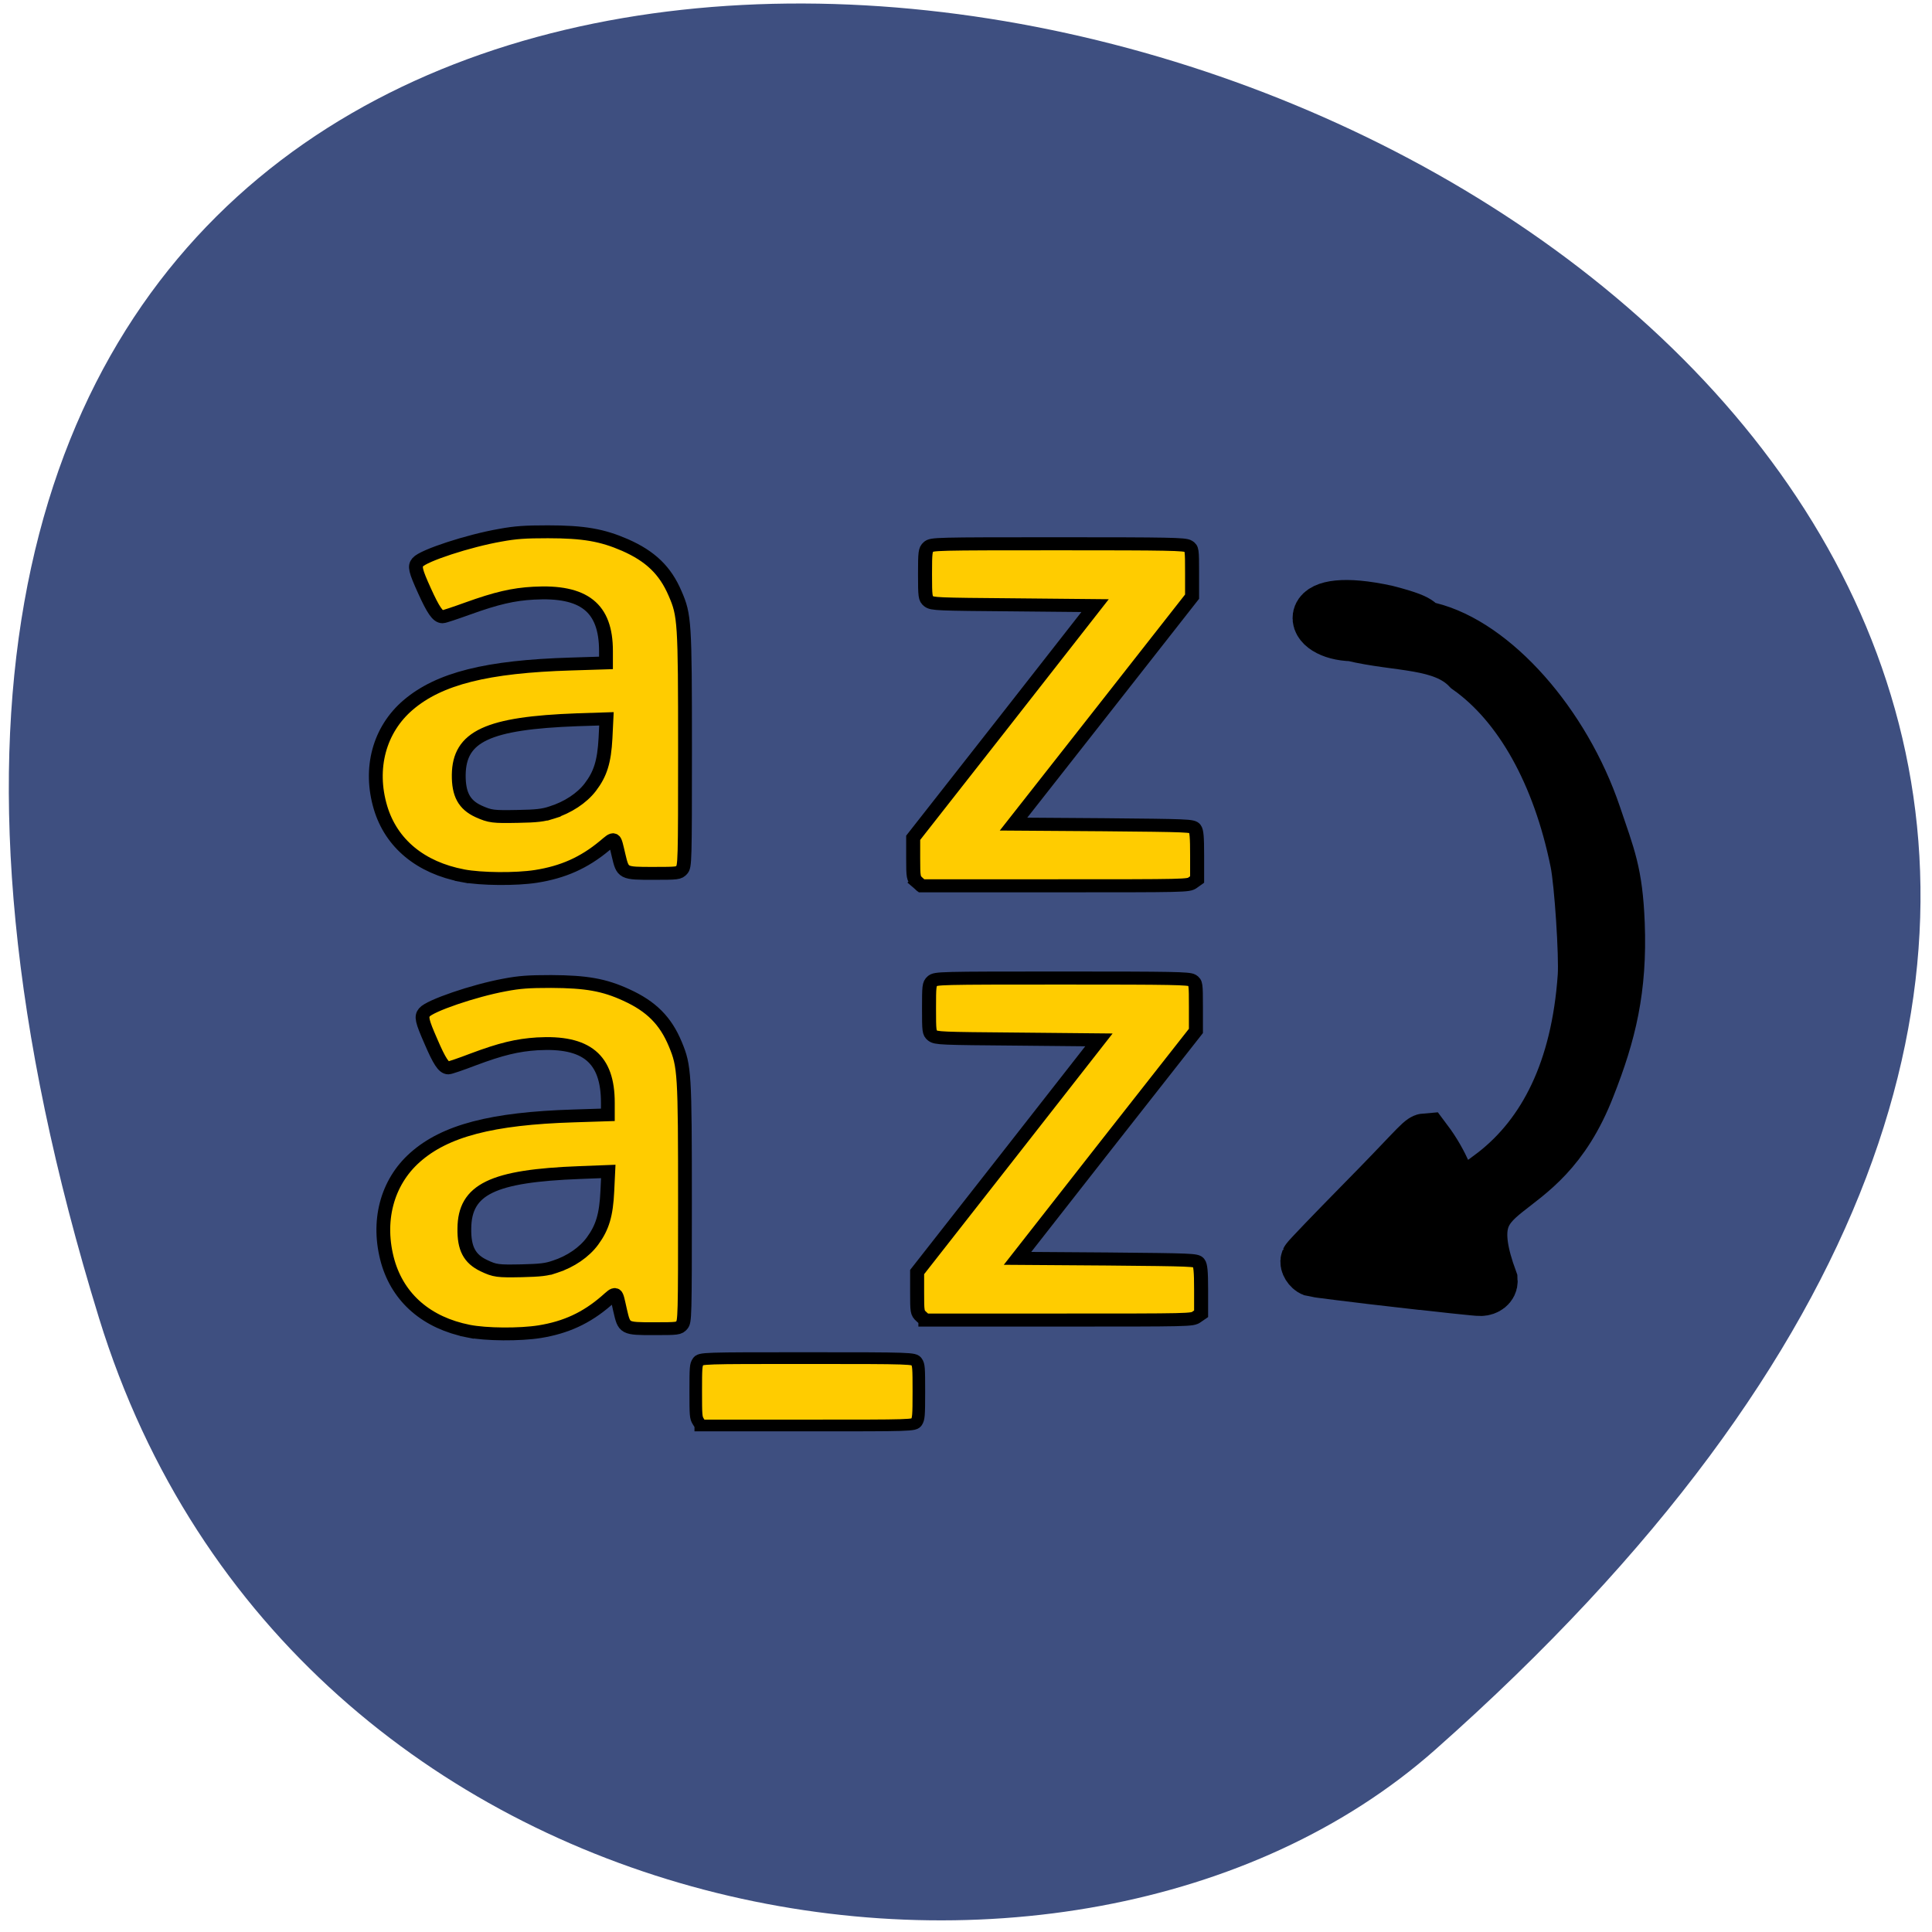 <svg xmlns="http://www.w3.org/2000/svg" viewBox="0 0 48 48"><path d="m 2.461 32.75 c -17.84 -57.895 78.02 -28.938 33.19 10.727 c -8.98 7.949 -28.379 4.887 -33.19 -10.727" fill="#3e4f80"/><g stroke="#000" stroke-linecap="square"><g fill="#fc0" transform="matrix(0.249 0 0 0.232 11.765 12.04)"><path d="m 44.29 42.575 c -0.393 -0.388 -0.424 -0.489 -0.424 -2.579 v -2.174 l 9.08 -12.423 l 9.07 -12.44 l -8.123 -0.084 c -7.683 -0.067 -8.138 -0.084 -8.484 -0.388 c -0.33 -0.287 -0.361 -0.472 -0.361 -2.899 c 0 -2.377 0.031 -2.613 0.346 -2.916 c 0.33 -0.32 0.566 -0.337 12.946 -0.337 c 11.123 0 12.647 0.034 12.977 0.27 c 0.361 0.236 0.377 0.354 0.377 2.832 v 2.562 l -8.908 12.187 l -8.908 12.17 l 8.924 0.067 c 8.594 0.084 8.924 0.101 9.159 0.405 c 0.189 0.253 0.236 0.927 0.236 2.899 v 2.562 l -0.44 0.337 c -0.44 0.337 -0.55 0.337 -13.747 0.337 h -13.307 l -0.424 -0.388" stroke-width="1.398"/><path d="m -0.517 90.65 c -4.132 -0.877 -6.976 -3.506 -8.03 -7.417 c -1.131 -4.281 -0.126 -8.479 2.702 -11.176 c 3 -2.866 7.667 -4.18 15.837 -4.45 l 3.409 -0.118 v -1.298 c 0 -4.72 -2.121 -6.608 -7.04 -6.304 c -1.995 0.135 -3.629 0.556 -6.394 1.669 c -1.225 0.506 -2.341 0.91 -2.482 0.91 c -0.456 0 -0.896 -0.725 -1.744 -2.849 c -0.896 -2.191 -0.99 -2.646 -0.644 -3.102 c 0.534 -0.708 4.933 -2.326 8.01 -2.933 c 1.493 -0.303 2.388 -0.371 4.635 -0.371 c 3.504 0.017 5.295 0.354 7.51 1.45 c 2.482 1.214 3.912 2.748 4.886 5.276 c 0.911 2.36 0.958 3.034 0.958 16.957 c 0 12.288 -0.016 12.743 -0.314 13.11 c -0.299 0.371 -0.393 0.388 -2.781 0.388 c -2.969 0 -2.954 0 -3.378 -1.972 c -0.44 -2.09 -0.314 -2.01 -1.383 -1.011 c -1.98 1.837 -4.02 2.849 -6.646 3.304 c -1.964 0.337 -5.342 0.32 -7.133 -0.067 m 8.672 -6.894 c 1.555 -0.539 2.922 -1.551 3.739 -2.748 c 0.99 -1.45 1.367 -2.781 1.477 -5.343 l 0.094 -2.107 l -2.844 0.118 c -8.72 0.354 -11.485 1.787 -11.516 6 c -0.031 2.124 0.518 3.236 1.932 3.961 c 1.115 0.573 1.398 0.607 3.786 0.556 c 1.87 -0.051 2.482 -0.118 3.331 -0.438" stroke-width="1.375"/><path d="m 22.421 100.32 c -0.236 -0.405 -0.251 -0.624 -0.251 -3.22 c 0 -2.545 0.016 -2.832 0.236 -3.169 c 0.22 -0.388 0.393 -0.388 10.888 -0.388 c 10.511 0 10.668 0.017 10.903 0.388 c 0.22 0.337 0.236 0.624 0.236 3.22 c 0 2.596 -0.031 2.882 -0.236 3.236 c -0.236 0.371 -0.393 0.371 -10.888 0.371 h -10.636" stroke-width="1.256"/><path d="m -1.067 41.884 c -4.226 -0.86 -7.148 -3.456 -8.217 -7.299 c -1.163 -4.197 -0.126 -8.344 2.765 -10.99 c 3.095 -2.832 7.855 -4.113 16.245 -4.383 l 3.488 -0.118 v -1.281 c 0 -4.635 -2.184 -6.49 -7.227 -6.186 c -2.042 0.118 -3.708 0.539 -6.551 1.635 c -1.257 0.489 -2.388 0.893 -2.529 0.893 c -0.471 0 -0.927 -0.708 -1.807 -2.798 c -0.911 -2.158 -1.01 -2.613 -0.66 -3.051 c 0.55 -0.708 5.059 -2.292 8.217 -2.882 c 1.54 -0.303 2.467 -0.371 4.76 -0.371 c 3.582 0 5.42 0.354 7.698 1.416 c 2.529 1.197 4.01 2.714 4.996 5.192 c 0.943 2.326 0.99 3 0.99 16.688 c 0 12.09 -0.016 12.541 -0.33 12.912 c -0.299 0.354 -0.393 0.371 -2.844 0.371 c -3.03 0 -3.03 0 -3.456 -1.938 c -0.456 -2.056 -0.33 -1.972 -1.414 -1.011 c -2.042 1.82 -4.132 2.815 -6.819 3.27 c -2.01 0.337 -5.483 0.303 -7.306 -0.067 m 8.877 -6.776 c 1.603 -0.539 3 -1.534 3.833 -2.697 c 1.021 -1.433 1.398 -2.748 1.524 -5.259 l 0.094 -2.073 l -2.922 0.101 c -8.924 0.354 -11.767 1.77 -11.815 5.9 c -0.016 2.09 0.55 3.203 1.98 3.911 c 1.163 0.556 1.445 0.59 3.896 0.539 c 1.917 -0.034 2.545 -0.118 3.425 -0.421" stroke-width="1.381"/><path d="m 44.668 89.08 c -0.393 -0.388 -0.408 -0.489 -0.408 -2.579 v -2.174 l 9.07 -12.423 l 9.07 -12.44 l -8.123 -0.084 c -7.683 -0.067 -8.138 -0.084 -8.484 -0.388 c -0.33 -0.287 -0.346 -0.472 -0.346 -2.899 c 0 -2.377 0.016 -2.613 0.33 -2.916 c 0.33 -0.32 0.566 -0.337 12.946 -0.337 c 11.139 0 12.647 0.034 12.977 0.253 c 0.361 0.253 0.377 0.354 0.377 2.849 v 2.562 l -8.908 12.17 l -8.892 12.187 l 8.908 0.067 c 8.594 0.084 8.939 0.101 9.159 0.405 c 0.189 0.253 0.251 0.927 0.251 2.899 v 2.562 l -0.456 0.337 c -0.44 0.337 -0.55 0.337 -13.747 0.337 h -13.307" stroke-width="1.398"/></g><path d="m 87.13 75.46 c -4.302 -0.489 -7.944 -0.947 -8.08 -0.993 c -0.353 -0.138 -0.661 -0.626 -0.553 -0.886 c 0.046 -0.122 2.489 -2.643 5.409 -5.592 c 4.625 -4.645 5.701 -6.02 6.1 -6.05 c 3.718 4.904 1.429 7.273 6.807 3.224 c 4.902 -3.804 8.144 -9.992 8.789 -19.16 c 0.138 -2.063 -0.323 -9.08 -0.738 -11.11 c -1.752 -8.586 -5.532 -15.294 -10.617 -18.869 c -2.52 -2.613 -6.853 -2.154 -11.37 -3.239 c -4.348 -0.092 -5.194 -3.957 3.334 -2.108 c 4.364 1.115 2.458 1.222 4.179 1.65 c 6.284 1.528 13.14 9.213 16.16 18.06 c 1.383 4.064 2.09 5.577 2.289 10.496 c 0.246 6.325 -0.83 10.649 -2.873 15.783 c -4.902 12.589 -13.522 8.189 -9.557 18.869 c 0.031 0.428 -0.415 0.779 -0.983 0.794 c -0.261 0.015 -3.995 -0.382 -8.297 -0.871" transform="matrix(0.254 0 0 0.256 12.548 12.48)" stroke-width="5.278"/></g></svg>
